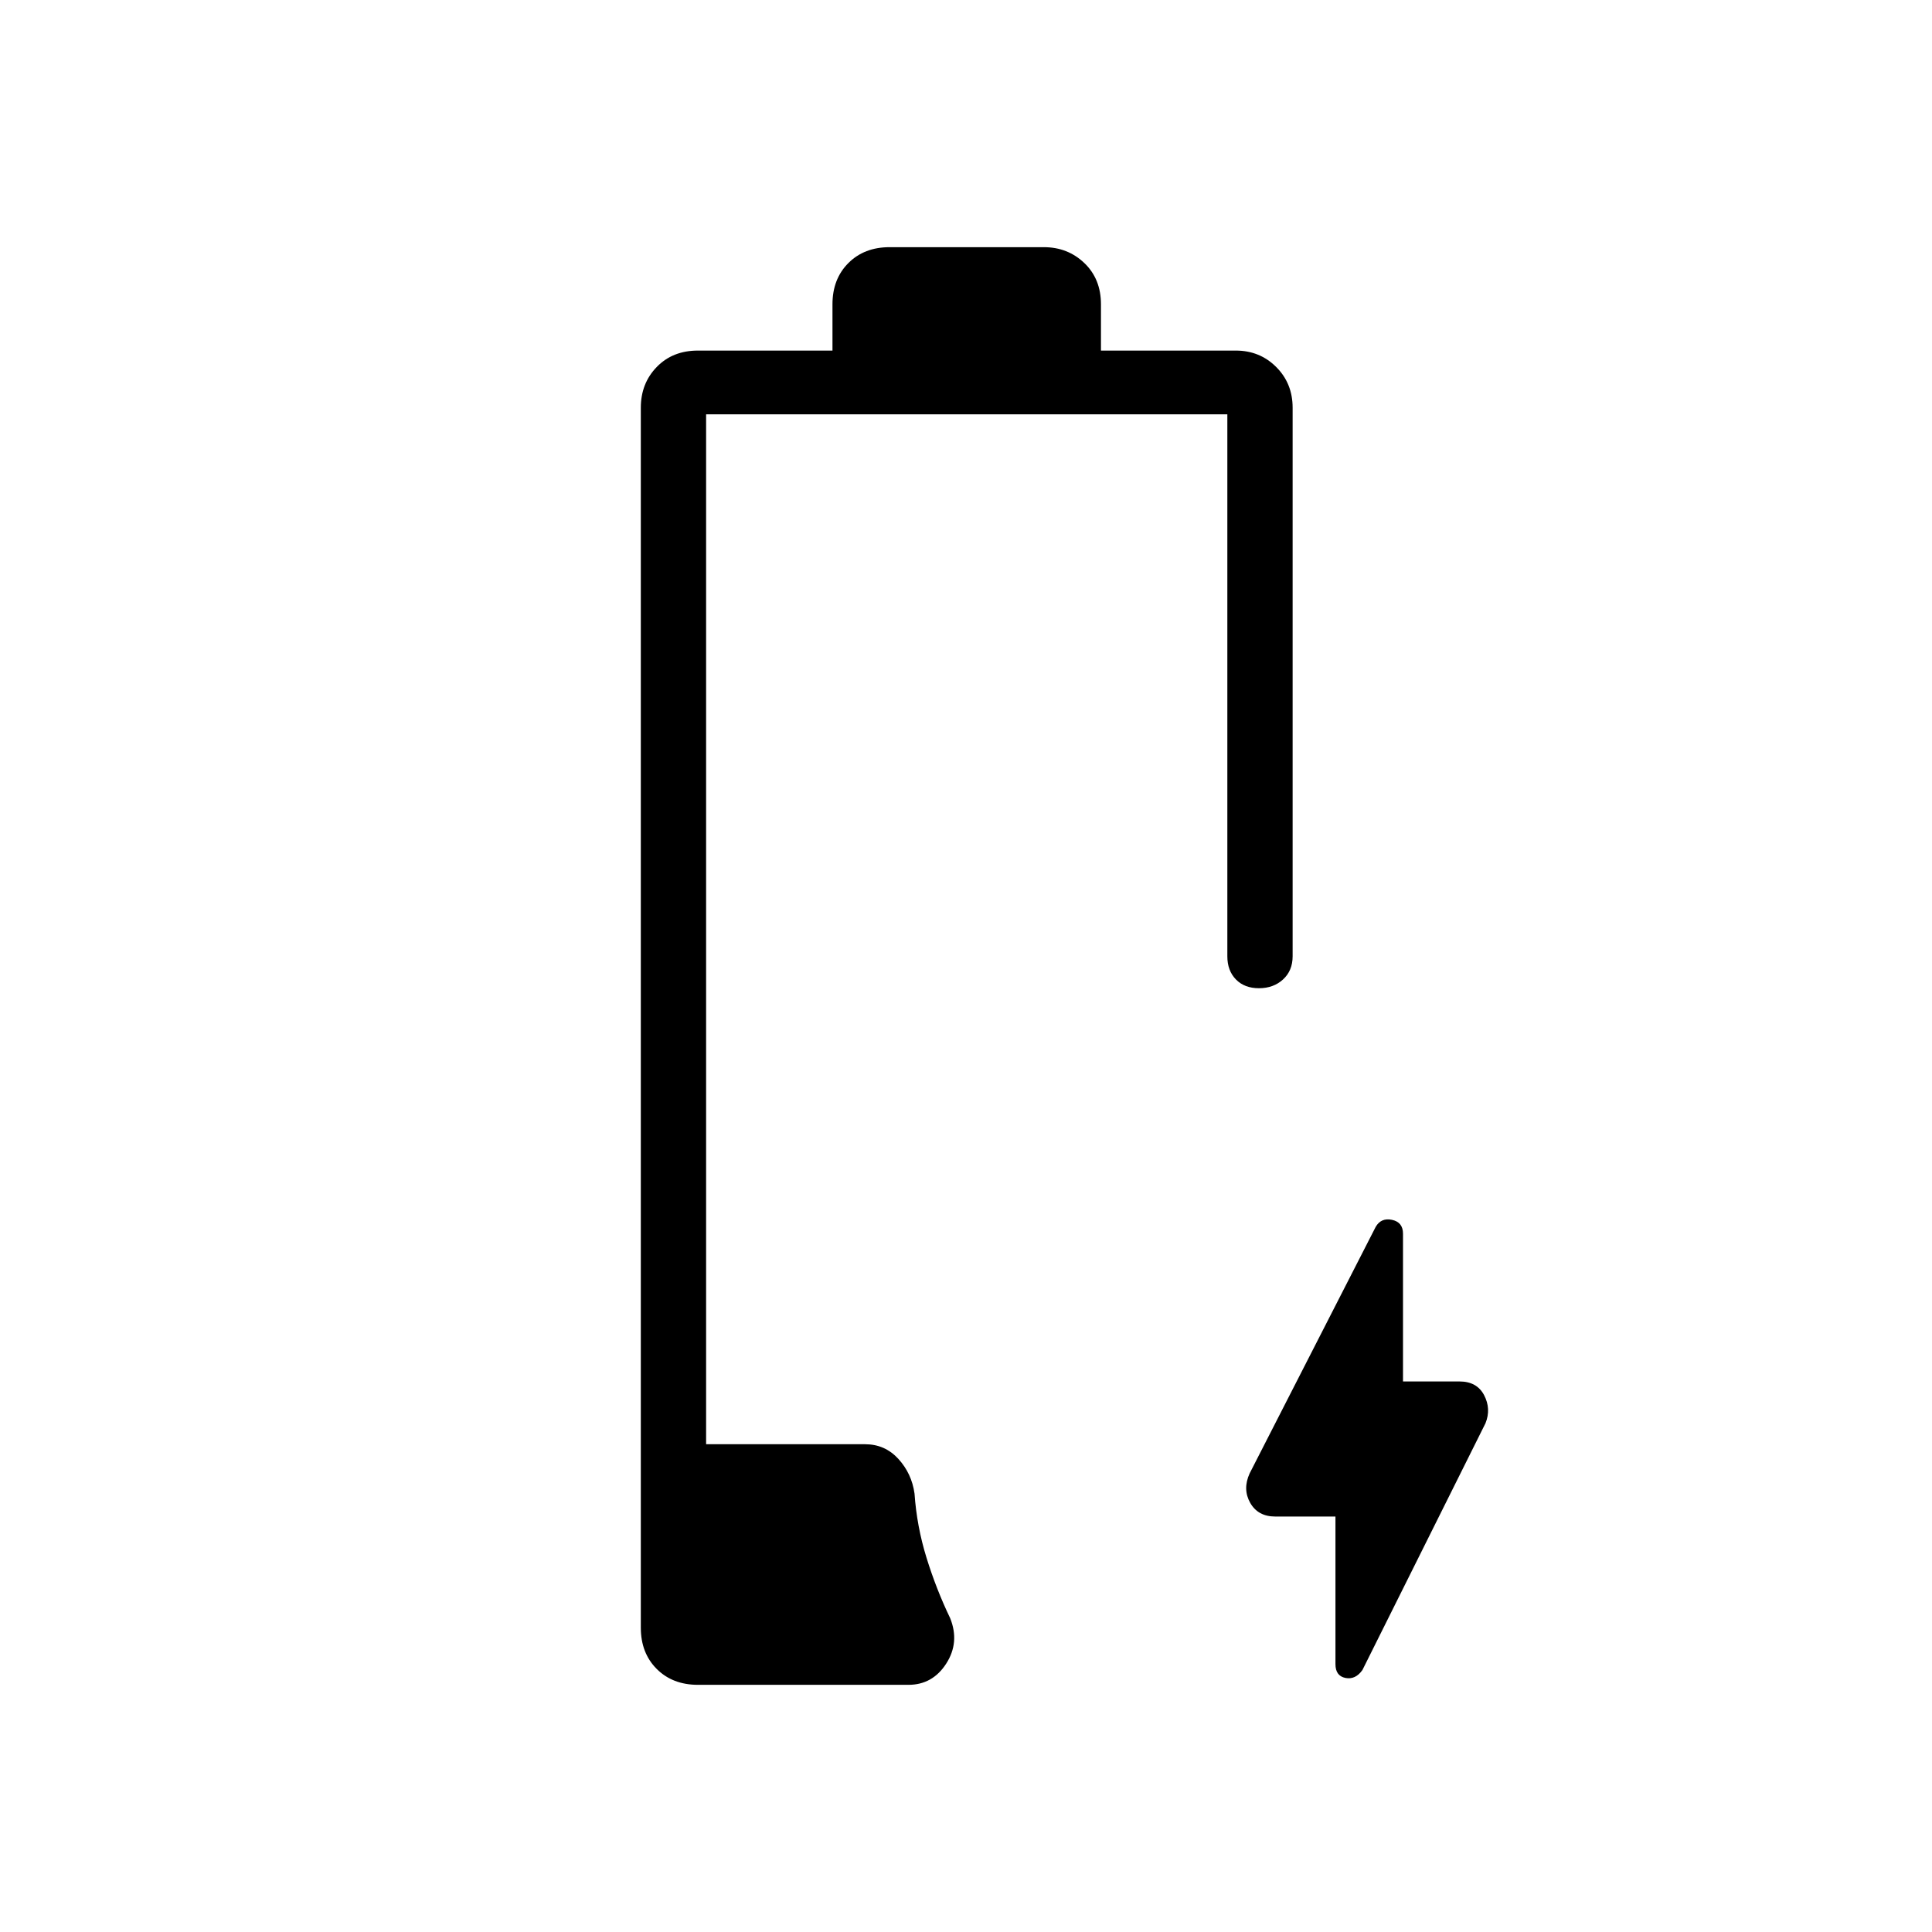 <svg xmlns="http://www.w3.org/2000/svg" height="40" viewBox="0 -960 960 960" width="40"><path d="M346.81-122.82q-12.6 0-20.49-7.89-7.9-7.9-7.9-20.49v-606.21q0-12.08 7.9-20.23 7.89-8.16 20.49-8.16h66.84v-23q0-12.59 7.9-20.49 7.89-7.89 20.49-7.89h76.64q11.88 0 20.13 7.89 8.25 7.9 8.25 20.49v23h67.01q11.91 0 20.07 8.16 8.16 8.15 8.16 20.23v272.59q0 7.14-4.76 11.5t-11.97 4.36q-7.2 0-11.45-4.36-4.26-4.36-4.26-11.5v-269.31h-259v511.76h78.99q9.88 0 16.53 7.27 6.65 7.28 8.04 17.24 1.12 16.27 5.97 31.93 4.85 15.67 11.75 30.01 4.81 12.02-1.97 22.56-6.78 10.54-18.78 10.54H346.81Zm316.77-83.62h-29.91q-8.59 0-12.45-6.8-3.86-6.81-.27-14.66l62.62-122.47q2.71-4.67 8.14-3.49 5.43 1.18 5.43 6.86v73.44h28.07q8.65 0 12.23 6.8 3.57 6.81.7 13.94l-61.16 122.65q-3.48 4.91-8.44 3.93-4.96-.99-4.96-6.88v-73.32Z"/></svg>